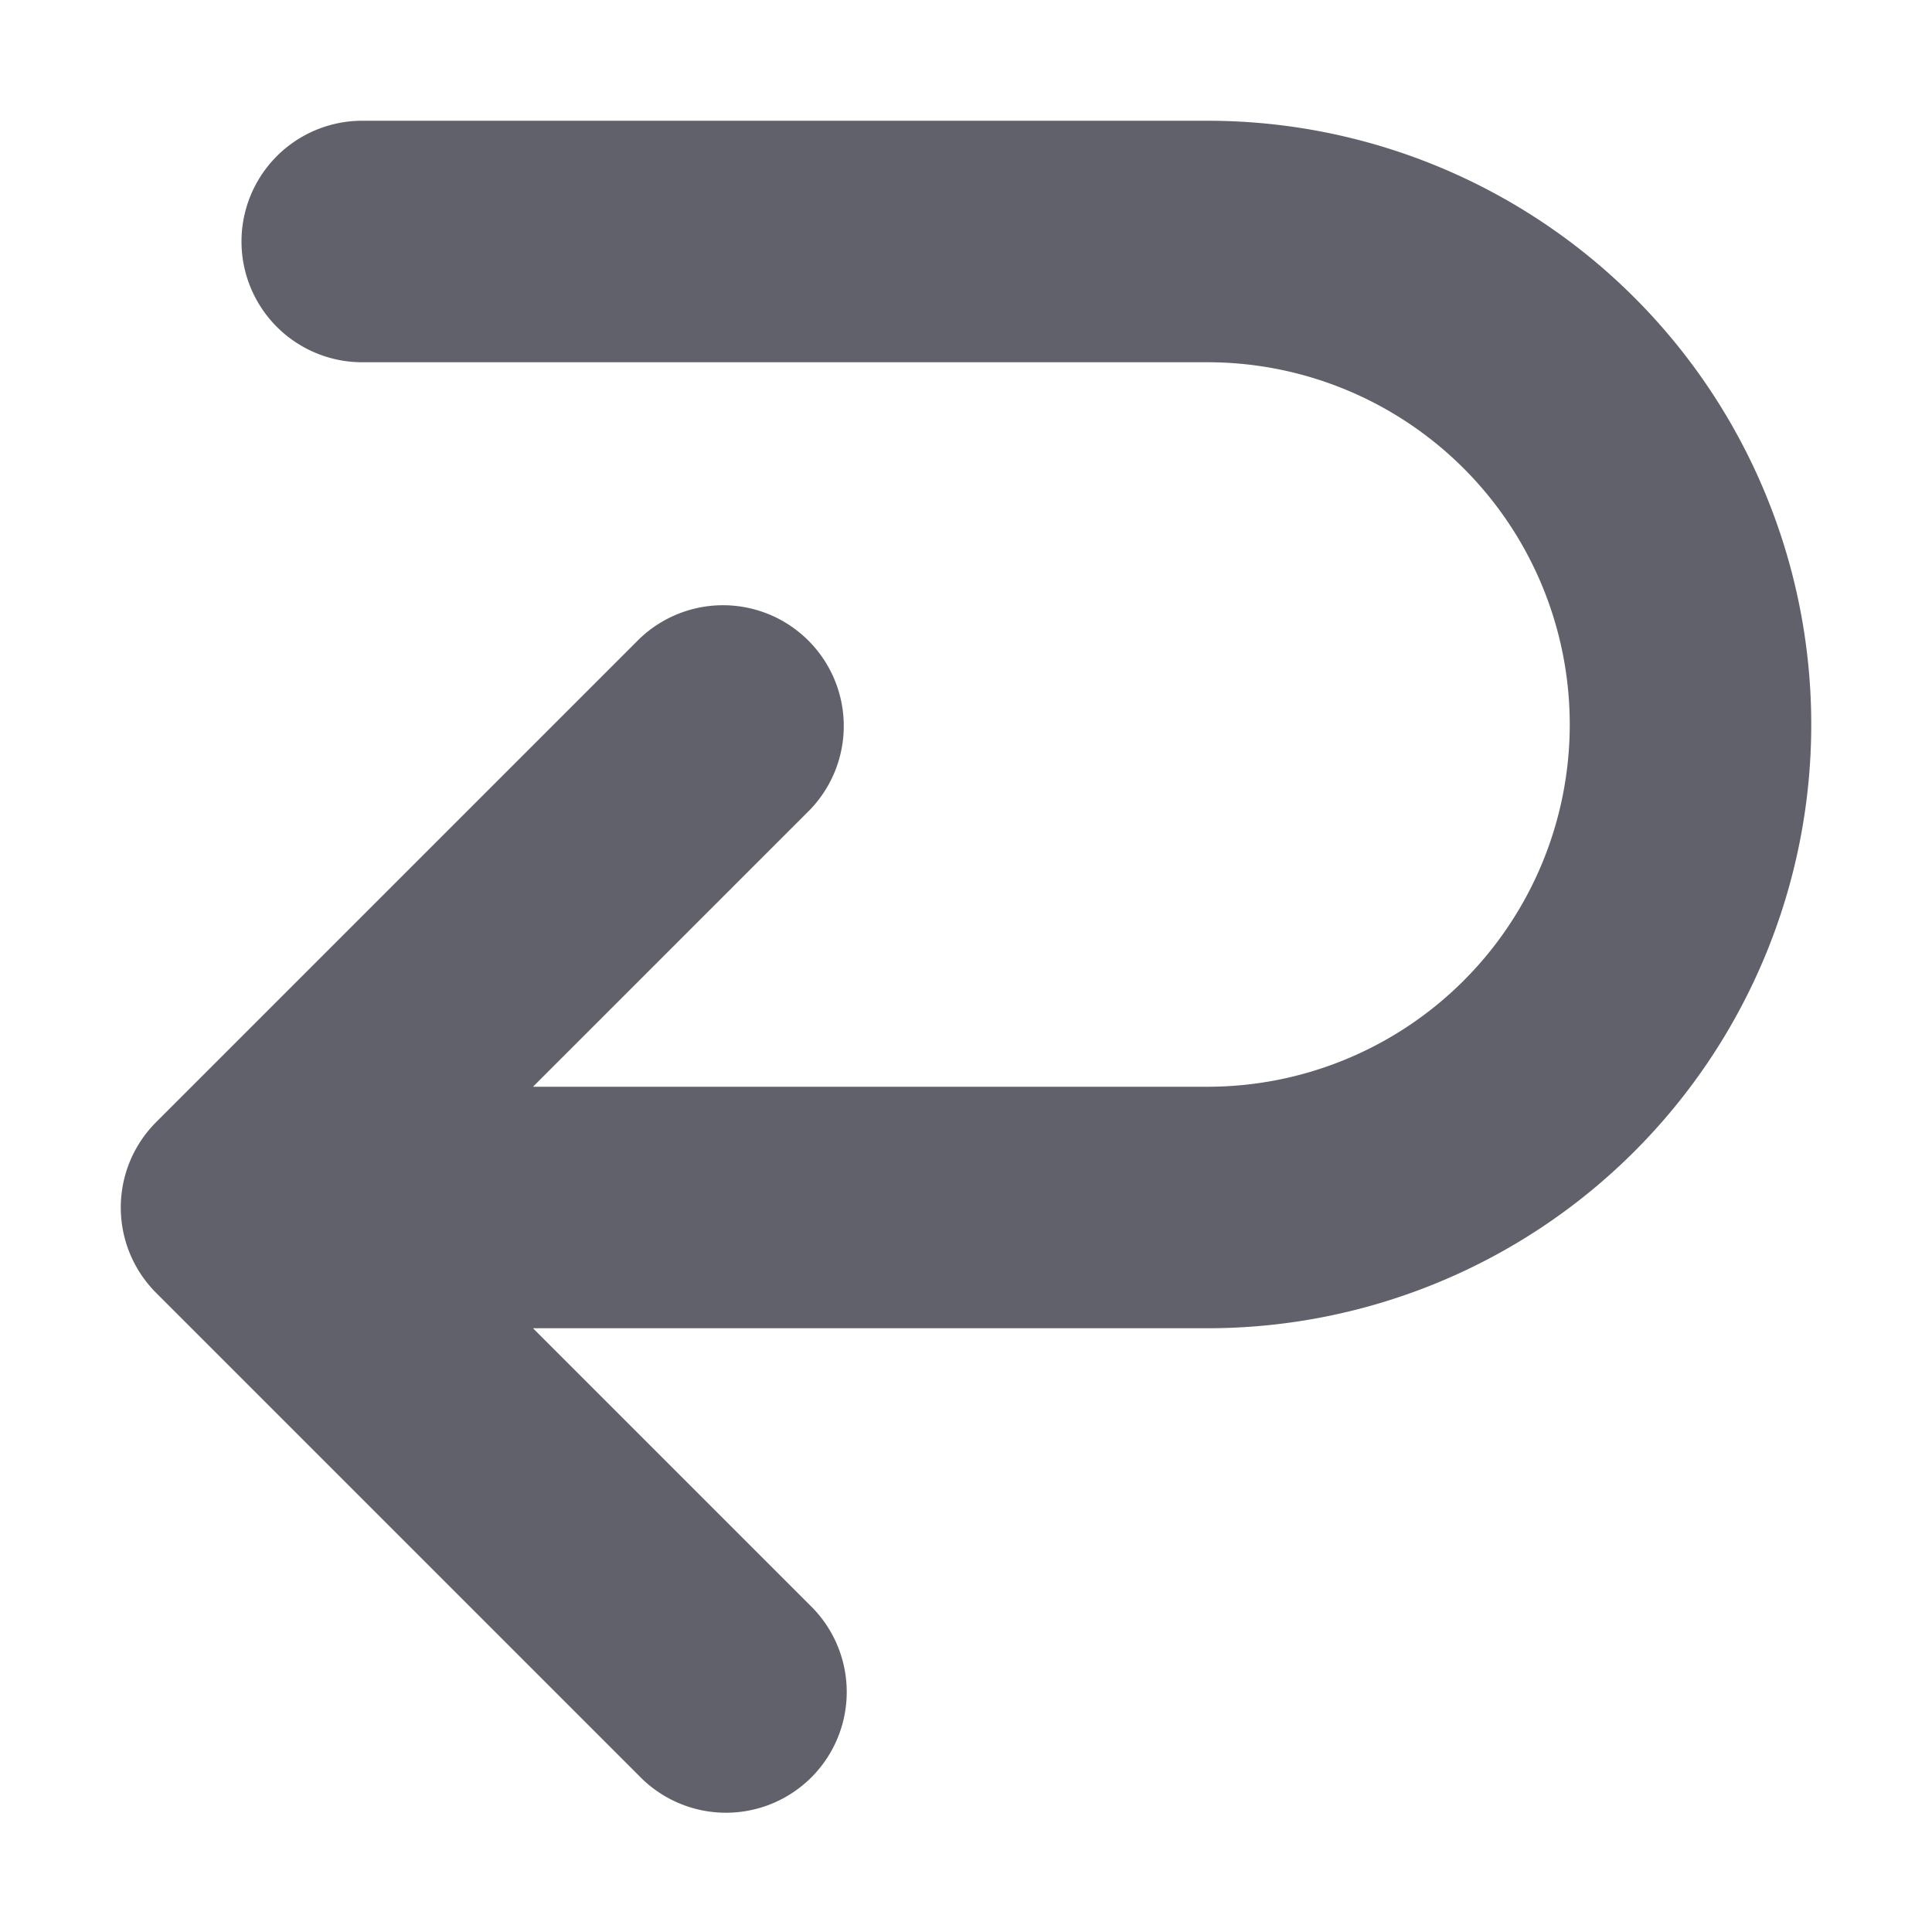<svg xmlns="http://www.w3.org/2000/svg" height="24" width="24" viewBox="0 0 16 16"><path d="M10,1H3A1,1,0,0,0,3,3h7a3,3,0,0,1,0,6H4.414L6.707,6.707A1,1,0,0,0,5.293,5.293l-4,4a1,1,0,0,0,0,1.414l4,4a1,1,0,1,0,1.414-1.414L4.414,11H10A5,5,0,0,0,10,1Z" fill="#61616b"></path></svg>